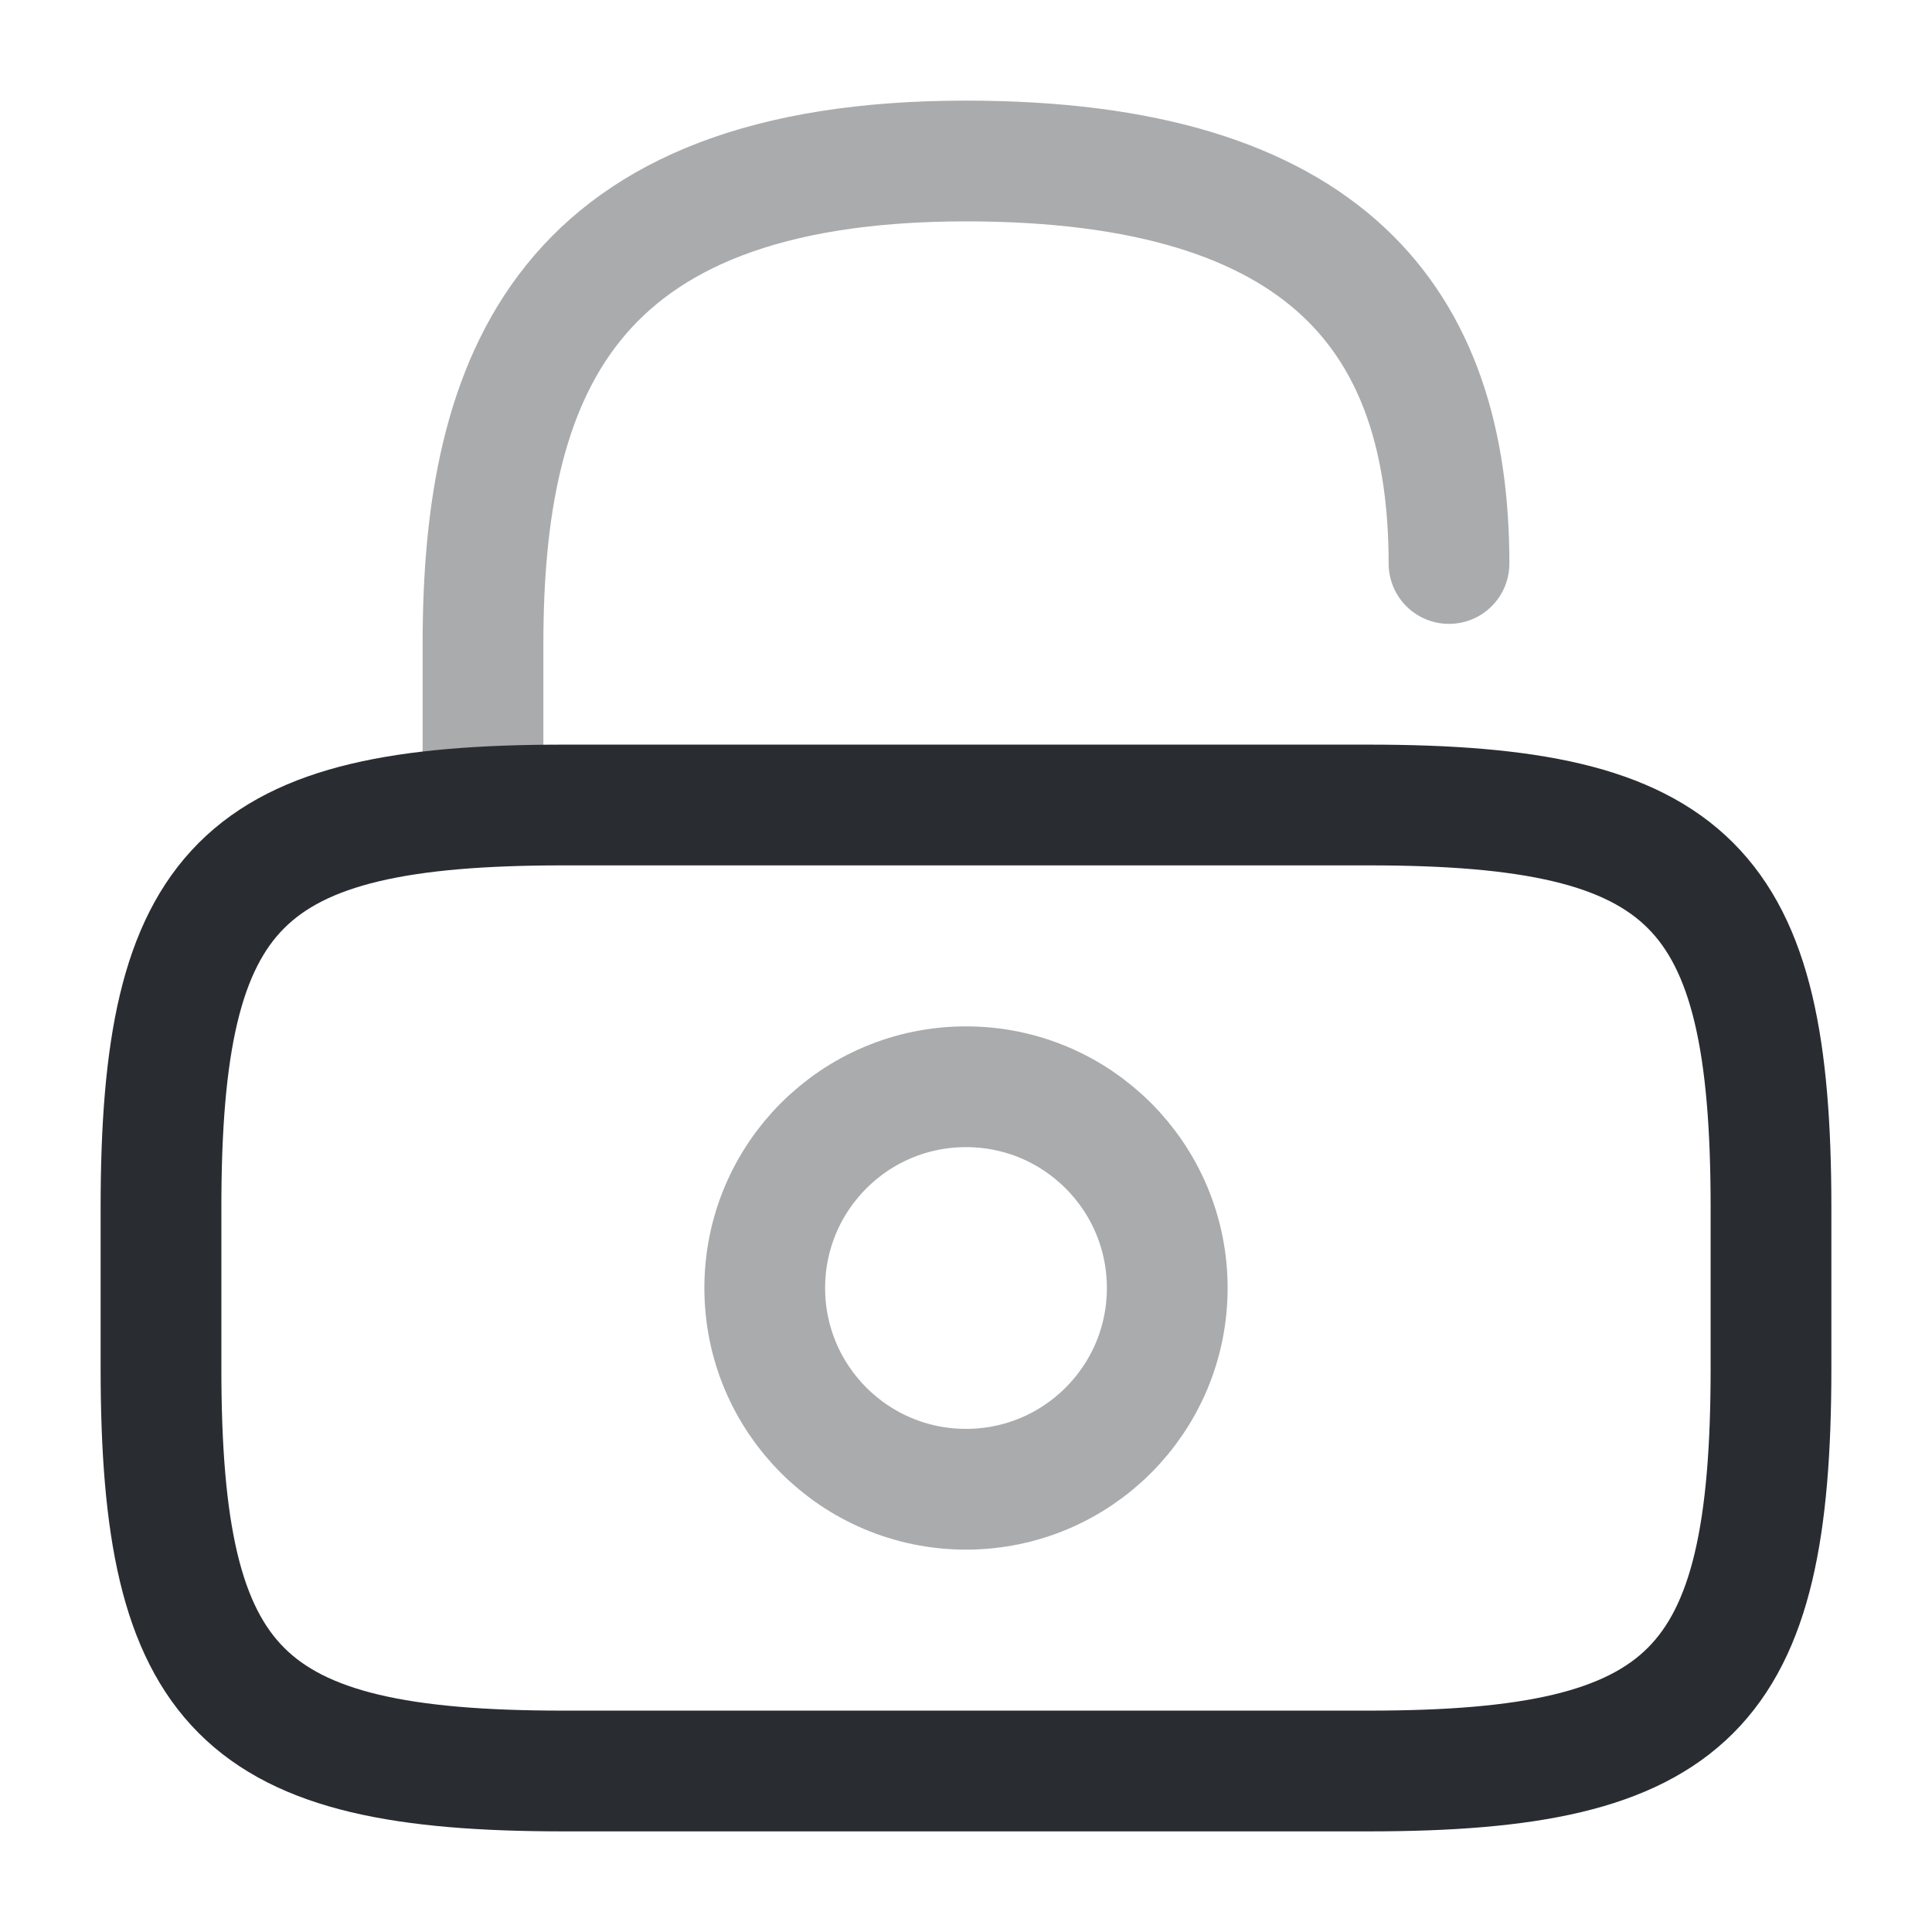 <svg width="24" height="24" viewBox="0 0 24 24" fill="none" xmlns="http://www.w3.org/2000/svg">
<path d="M17 22H7C3 22 2 21 2 17V15C2 11 3 10 7 10H17C21 10 22 11 22 15V17C22 21 21 22 17 22Z" stroke="#292D32" stroke-width="1.5" stroke-linecap="round" stroke-linejoin="round"/>
<path opacity="0.4" d="M6 10V8C6 4.69 7 2 12 2C16.5 2 18 4 18 7" stroke="#292D32" stroke-width="1.5" stroke-linecap="round" stroke-linejoin="round"/>
<path opacity="0.4" d="M12 18.5C13.381 18.5 14.5 17.381 14.5 16C14.5 14.619 13.381 13.5 12 13.5C10.619 13.5 9.5 14.619 9.5 16C9.5 17.381 10.619 18.5 12 18.5Z" stroke="#292D32" stroke-width="1.5" stroke-linecap="round" stroke-linejoin="round"/>
</svg>

